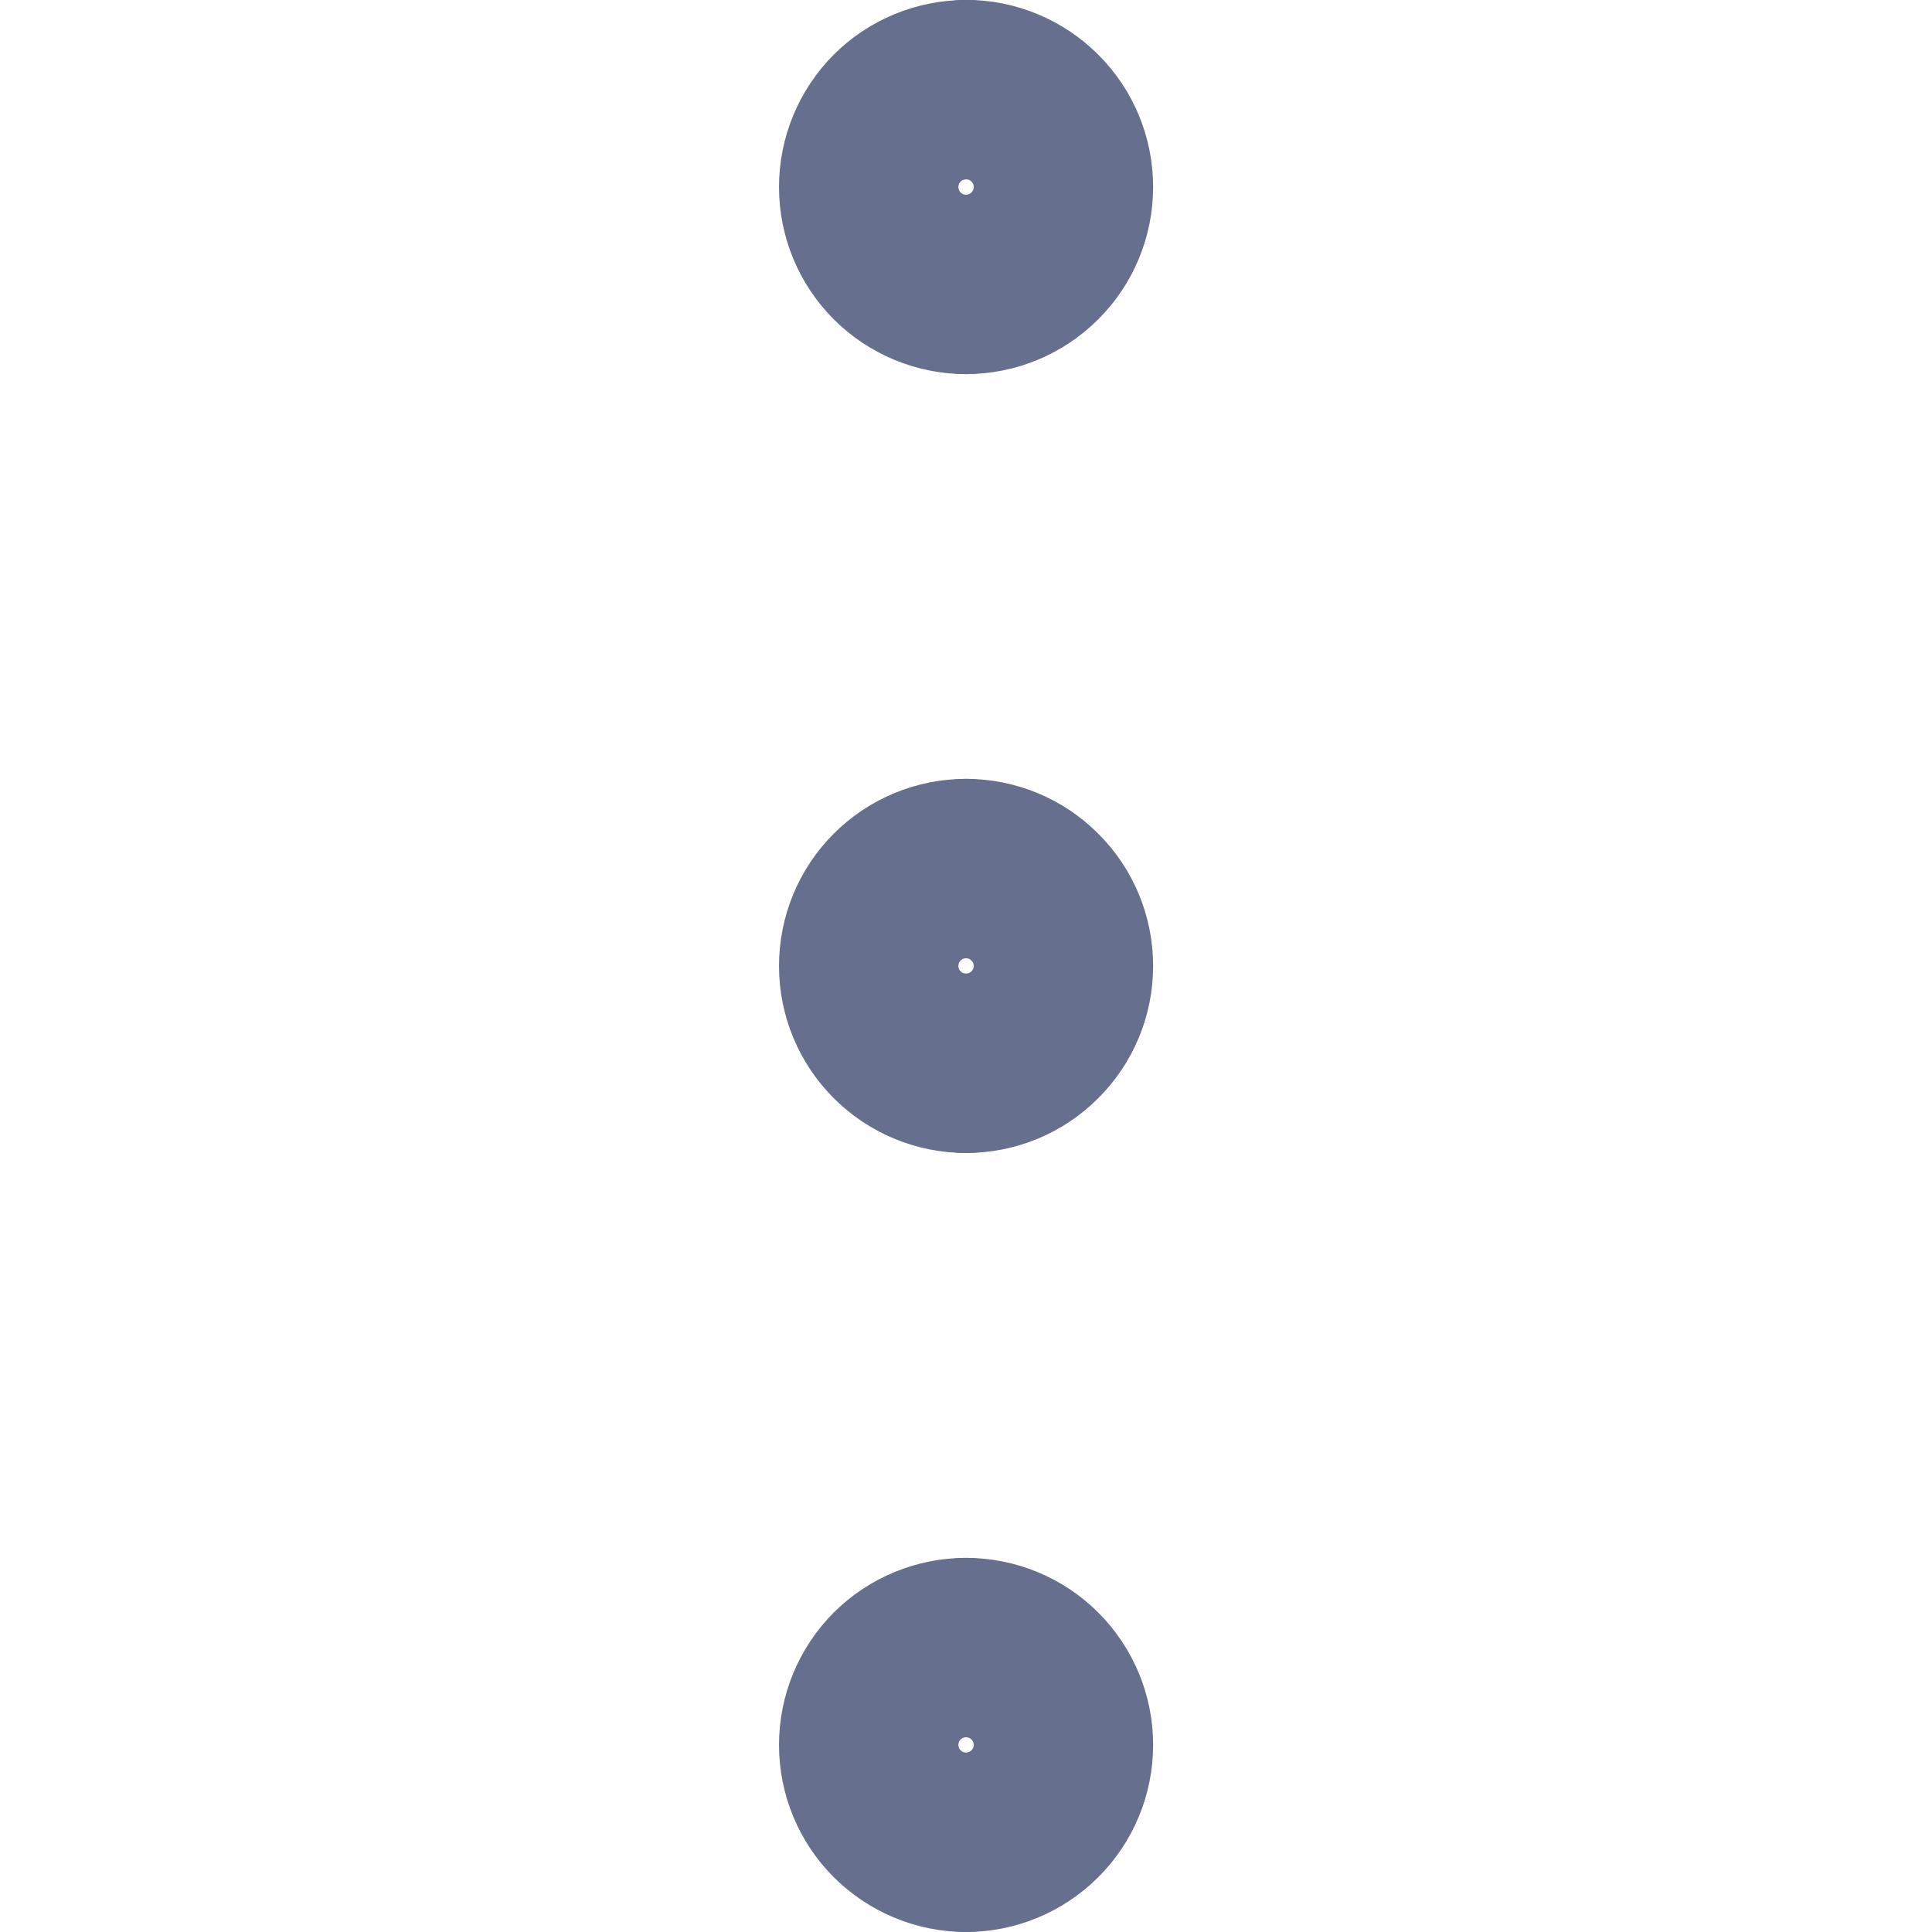 <svg width="14" height="14" viewBox="0 0 14 14" fill="none" xmlns="http://www.w3.org/2000/svg">
<path d="M7 2.061C6.813 2.061 6.633 1.986 6.501 1.854C6.369 1.722 6.295 1.542 6.295 1.355C6.295 1.168 6.369 0.989 6.501 0.856C6.633 0.724 6.813 0.65 7 0.65" stroke="#666F8D" stroke-width="1.3" stroke-linecap="round" stroke-linejoin="round"/>
<path d="M7 2.061C7.188 2.061 7.367 1.986 7.499 1.854C7.632 1.722 7.706 1.542 7.706 1.355C7.706 1.168 7.632 0.988 7.499 0.856C7.367 0.724 7.188 0.649 7 0.649" stroke="#666F8D" stroke-width="1.3" stroke-linecap="round" stroke-linejoin="round"/>
<path d="M7 13.35C6.813 13.35 6.634 13.275 6.501 13.143C6.369 13.011 6.295 12.831 6.295 12.644C6.295 12.457 6.369 12.278 6.501 12.145C6.634 12.013 6.813 11.939 7 11.939" stroke="#666F8D" stroke-width="1.3" stroke-linecap="round" stroke-linejoin="round"/>
<path d="M7 13.35C7.188 13.35 7.367 13.275 7.499 13.143C7.632 13.011 7.706 12.831 7.706 12.644C7.706 12.457 7.632 12.278 7.499 12.145C7.367 12.013 7.188 11.939 7 11.939" stroke="#666F8D" stroke-width="1.3" stroke-linecap="round" stroke-linejoin="round"/>
<path d="M7 7.705C6.813 7.705 6.634 7.631 6.501 7.498C6.369 7.366 6.295 7.187 6.295 7C6.295 6.812 6.369 6.633 6.501 6.501C6.634 6.368 6.813 6.294 7 6.294" stroke="#666F8D" stroke-width="1.3" stroke-linecap="round" stroke-linejoin="round"/>
<path d="M7 7.705C7.188 7.705 7.367 7.631 7.499 7.498C7.632 7.366 7.706 7.187 7.706 7C7.706 6.812 7.632 6.633 7.499 6.501C7.367 6.368 7.188 6.294 7 6.294" stroke="#666F8D" stroke-width="1.3" stroke-linecap="round" stroke-linejoin="round"/>
</svg>
